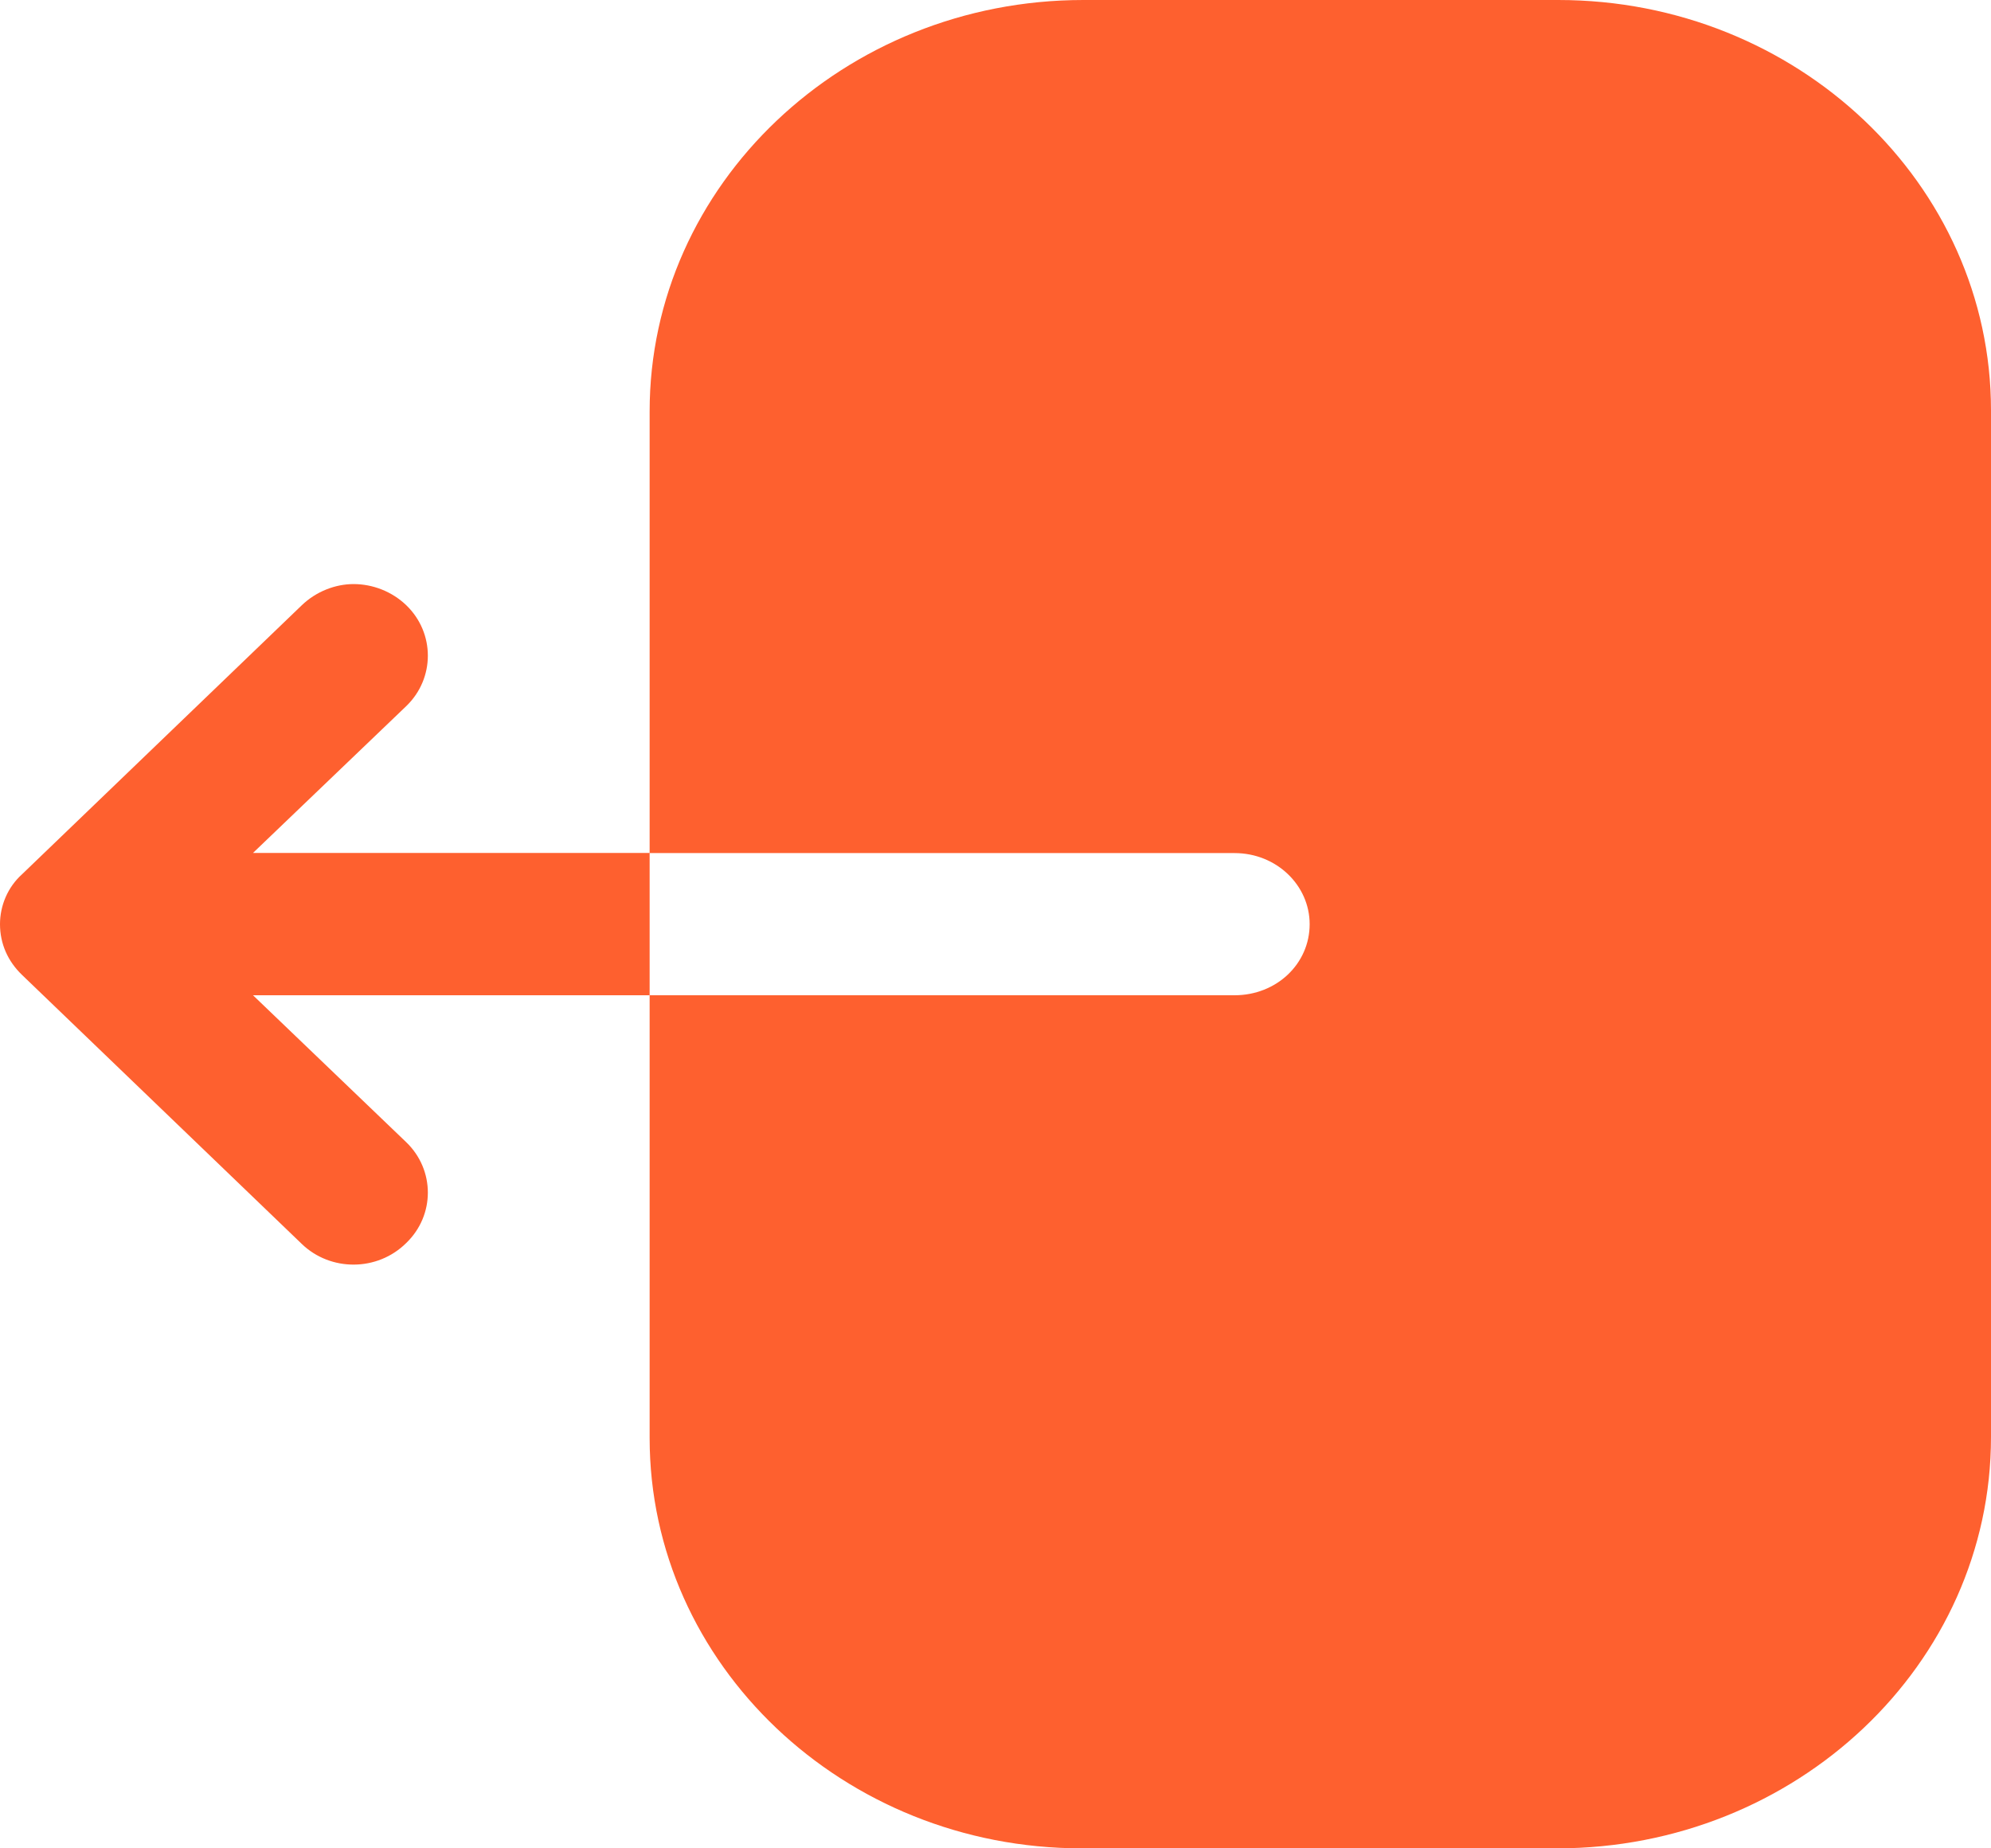 <svg width="14" height="13" viewBox="0 0 14 13" fill="none" xmlns="http://www.w3.org/2000/svg">
<path d="M7.605 13C5.932 13 4.568 11.707 4.568 10.114V7H8.681C8.976 7 9.209 6.779 9.209 6.5C9.209 6.227 8.976 6 8.681 6H4.568V2.893C4.568 1.3 5.932 0 7.618 0H10.957C12.636 0 14 1.294 14 2.886V10.107C14 11.707 12.629 13 10.95 13H7.605ZM2.857 8.742C2.654 8.944 2.324 8.944 2.122 8.749L0.155 6.857C0.054 6.76 0 6.636 0 6.5C0 6.37 0.054 6.24 0.155 6.149L2.122 4.257C2.223 4.16 2.358 4.108 2.486 4.108C2.621 4.108 2.756 4.16 2.857 4.257C3.059 4.452 3.059 4.771 2.857 4.966L1.779 5.999L4.568 5.999V7L1.779 7L2.857 8.034C3.059 8.229 3.059 8.547 2.857 8.742Z" fill="#FE602F"/>
</svg>
